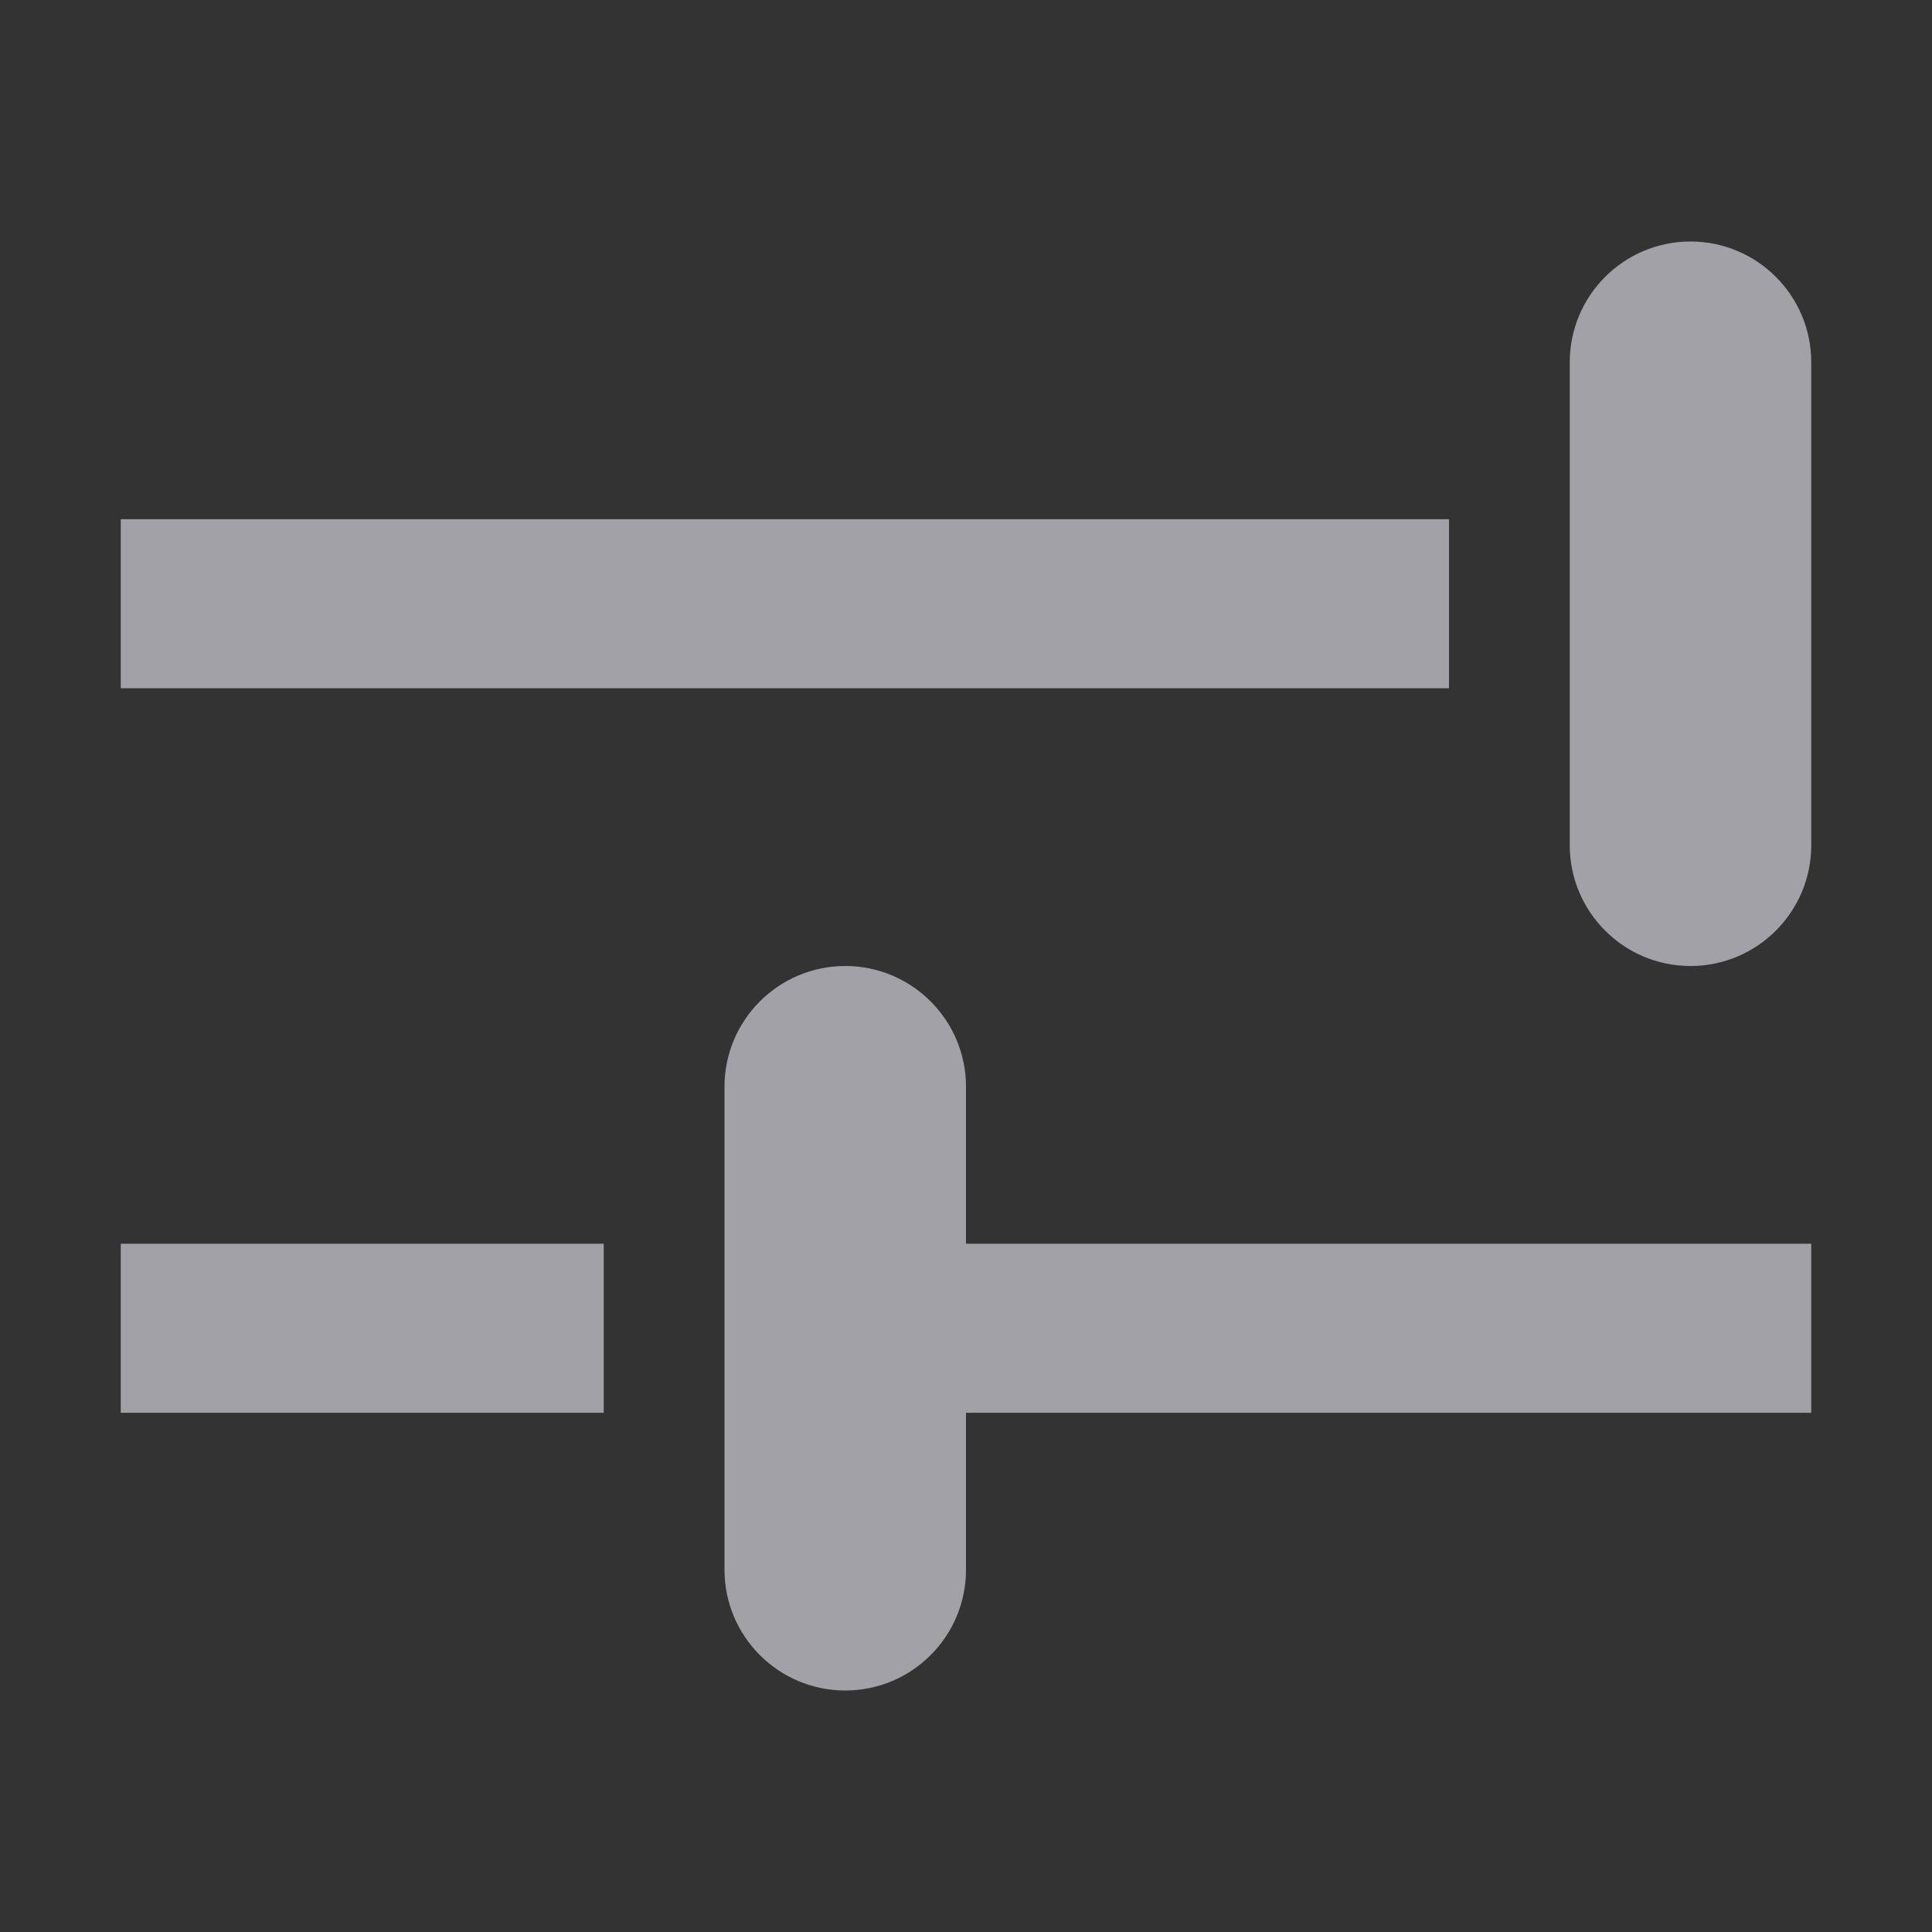 <?xml version="1.0" encoding="utf-8"?>

<!-- Uploaded to: SVG Repo, www.svgrepo.com, Generator: SVG Repo Mixer Tools -->
<svg fill="rgba(235, 235, 245, .6)" width="800px" height="800px" viewBox="0 0 16 16" xmlns="http://www.w3.org/2000/svg">

<rect x="0" y="0" width="16" height="16" fill="#333333" stroke="none"/>

<g>

<path d="M0 3.7L11 3.7 11 2.3 0 2.3 0 3.7zM13 0C12.448 0 12 .448 12 1L12 5C12 5.552 12.448 6 13 6 13.552 6 14 5.552 14 5L14 1C14 .448 13.552 0 13 0zM7 8.3L7 7C7 6.448 6.552 6 6 6 5.448 6 5 6.448 5 7L5 11C5 11.552 5.448 12 6 12 6.552 12 7 11.552 7 11L7 9.7 14 9.7 14 8.3 7 8.3zM0 9.7L4 9.7 4 8.3 0 8.3 0 9.7z" transform="translate(1 2)"/>

</g>

</svg>